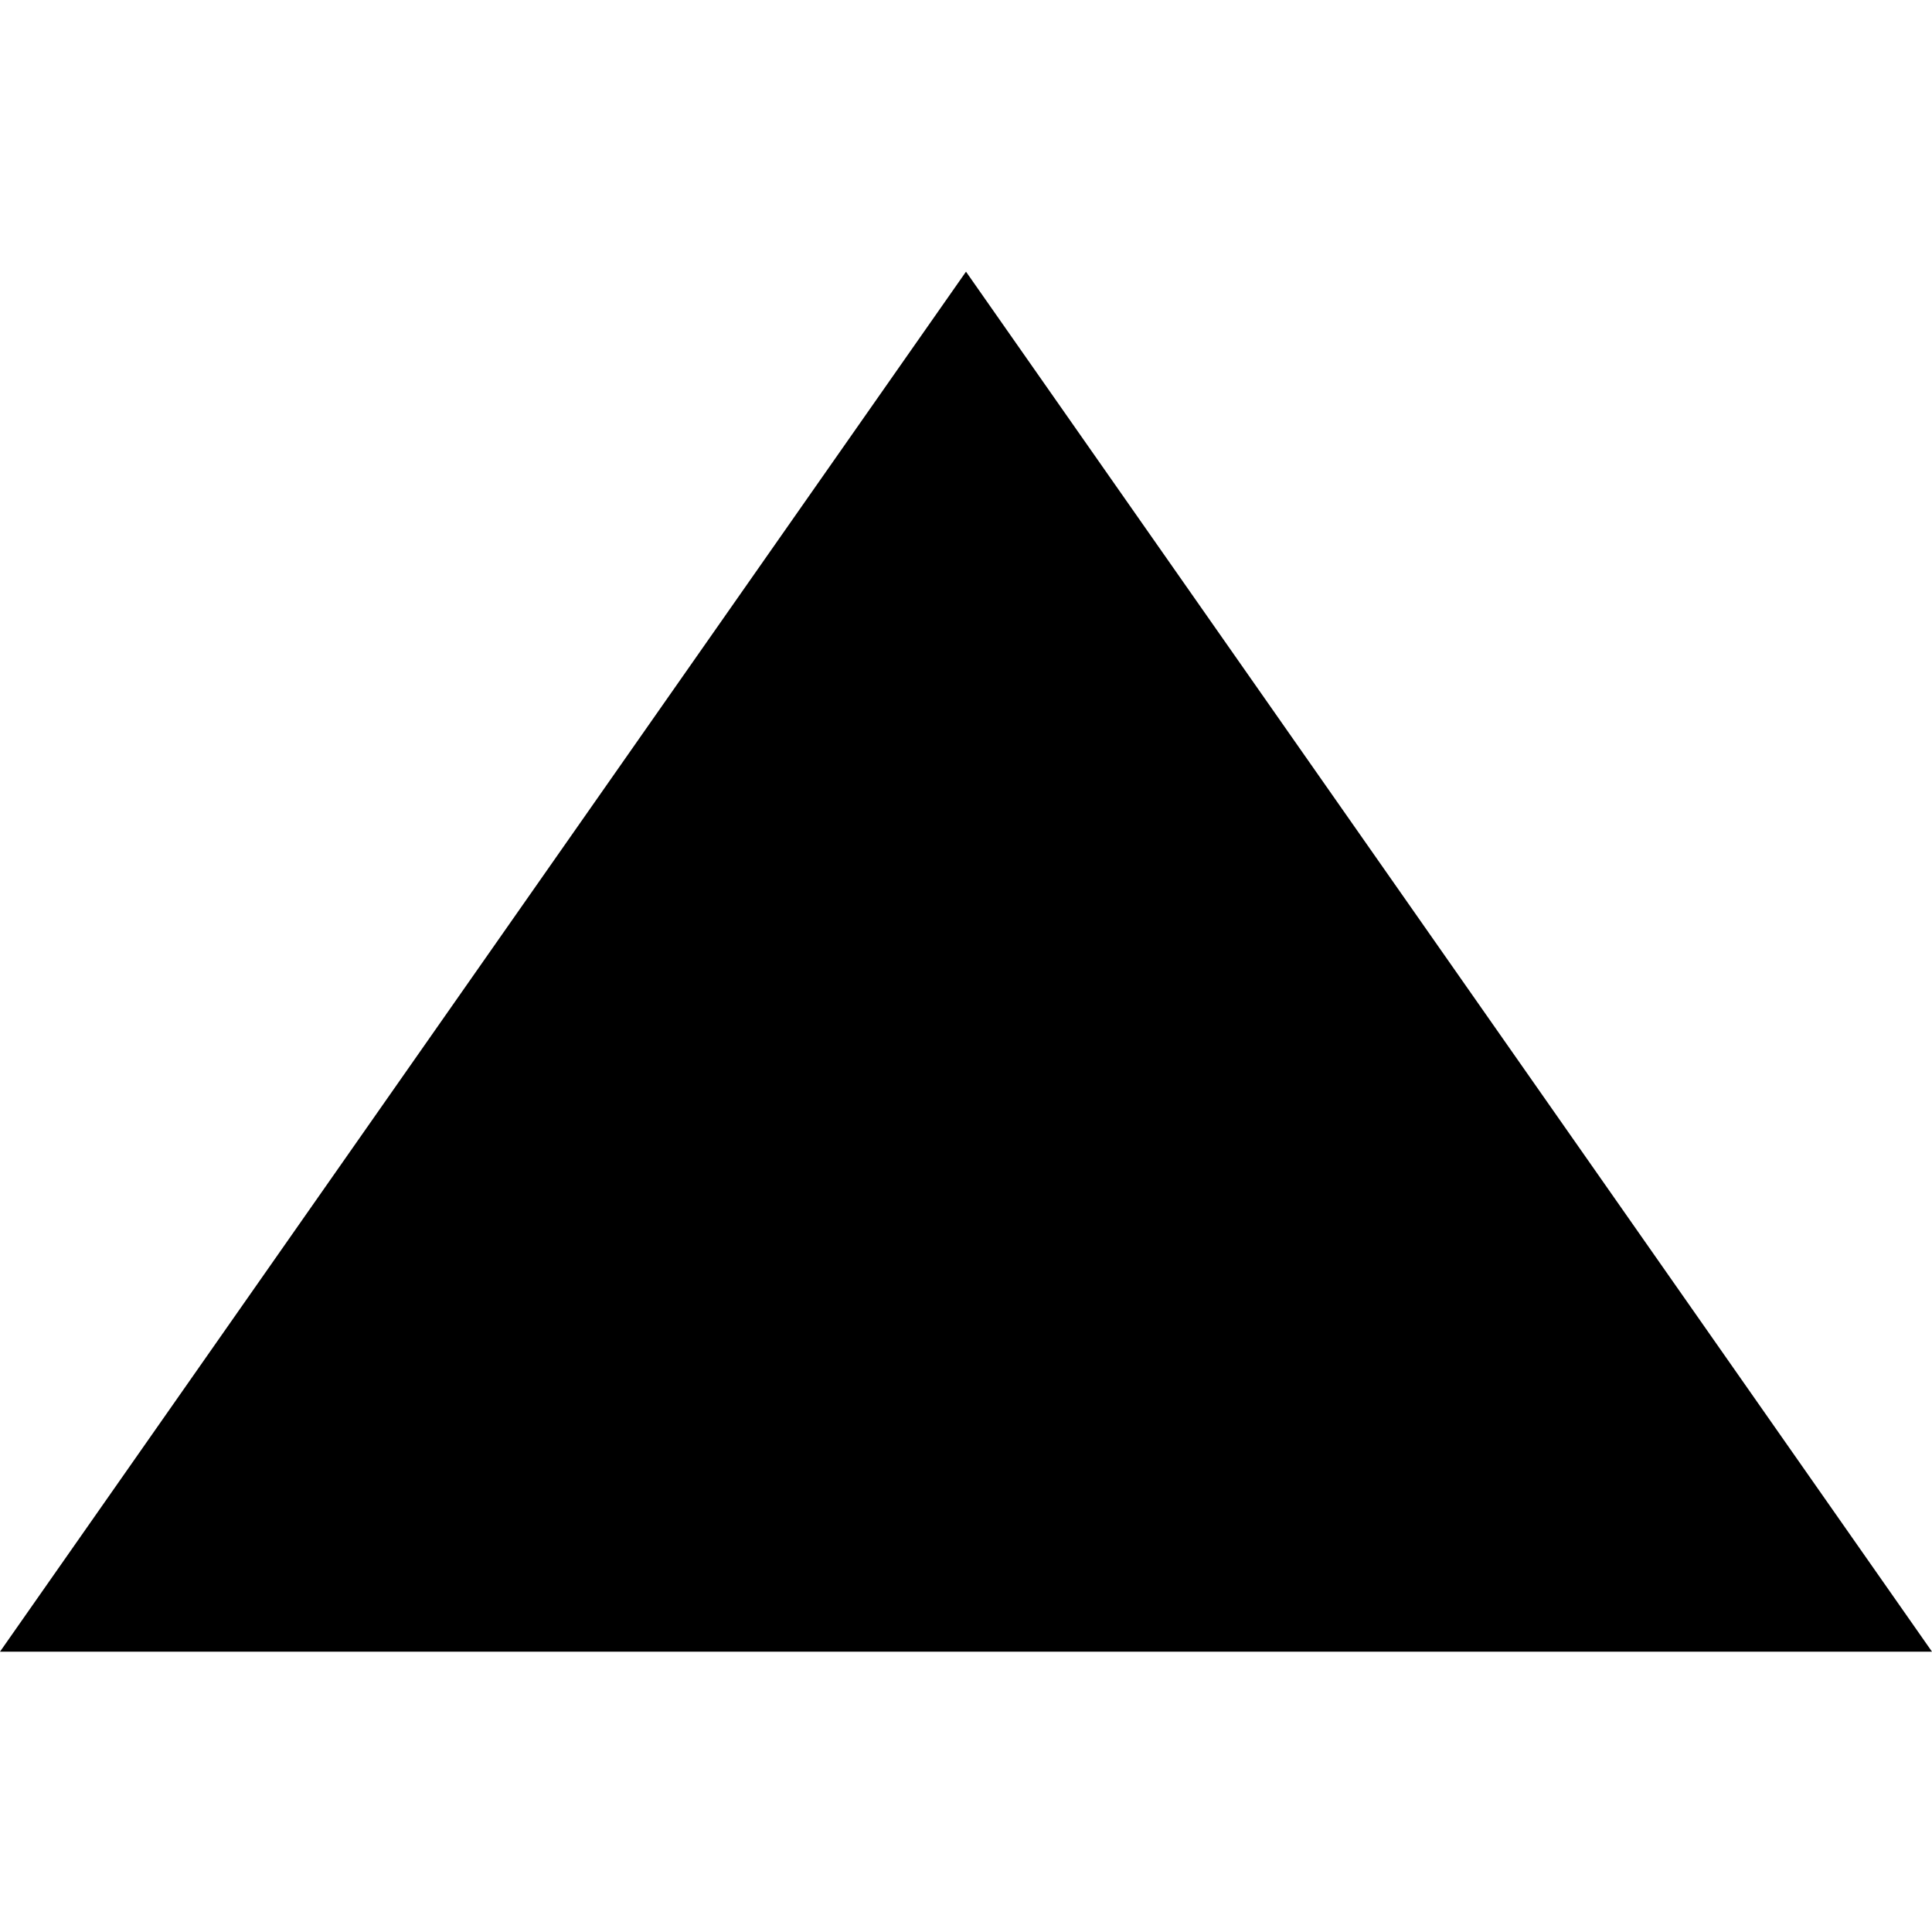 <?xml version="1.0" encoding="UTF-8"?>
<svg width="64px" height="64px" viewBox="0 0 64 64" version="1.1" xmlns="http://www.w3.org/2000/svg" xmlns:xlink="http://www.w3.org/1999/xlink">
    <!-- Generator: Sketch 44.1 (41455) - http://www.bohemiancoding.com/sketch -->
    <title>TriangleDown</title>
    <desc>Created with Sketch.</desc>
    <defs></defs>
    <g id="Icons-2017" stroke="none" stroke-width="1" fill="none" fill-rule="evenodd">
        <g id="TriangleDown" fill="#000000">
            <polygon id="Combined-Shape" points="32 9 64 54.714 0 54.714"></polygon>
        </g>
    </g>
</svg>